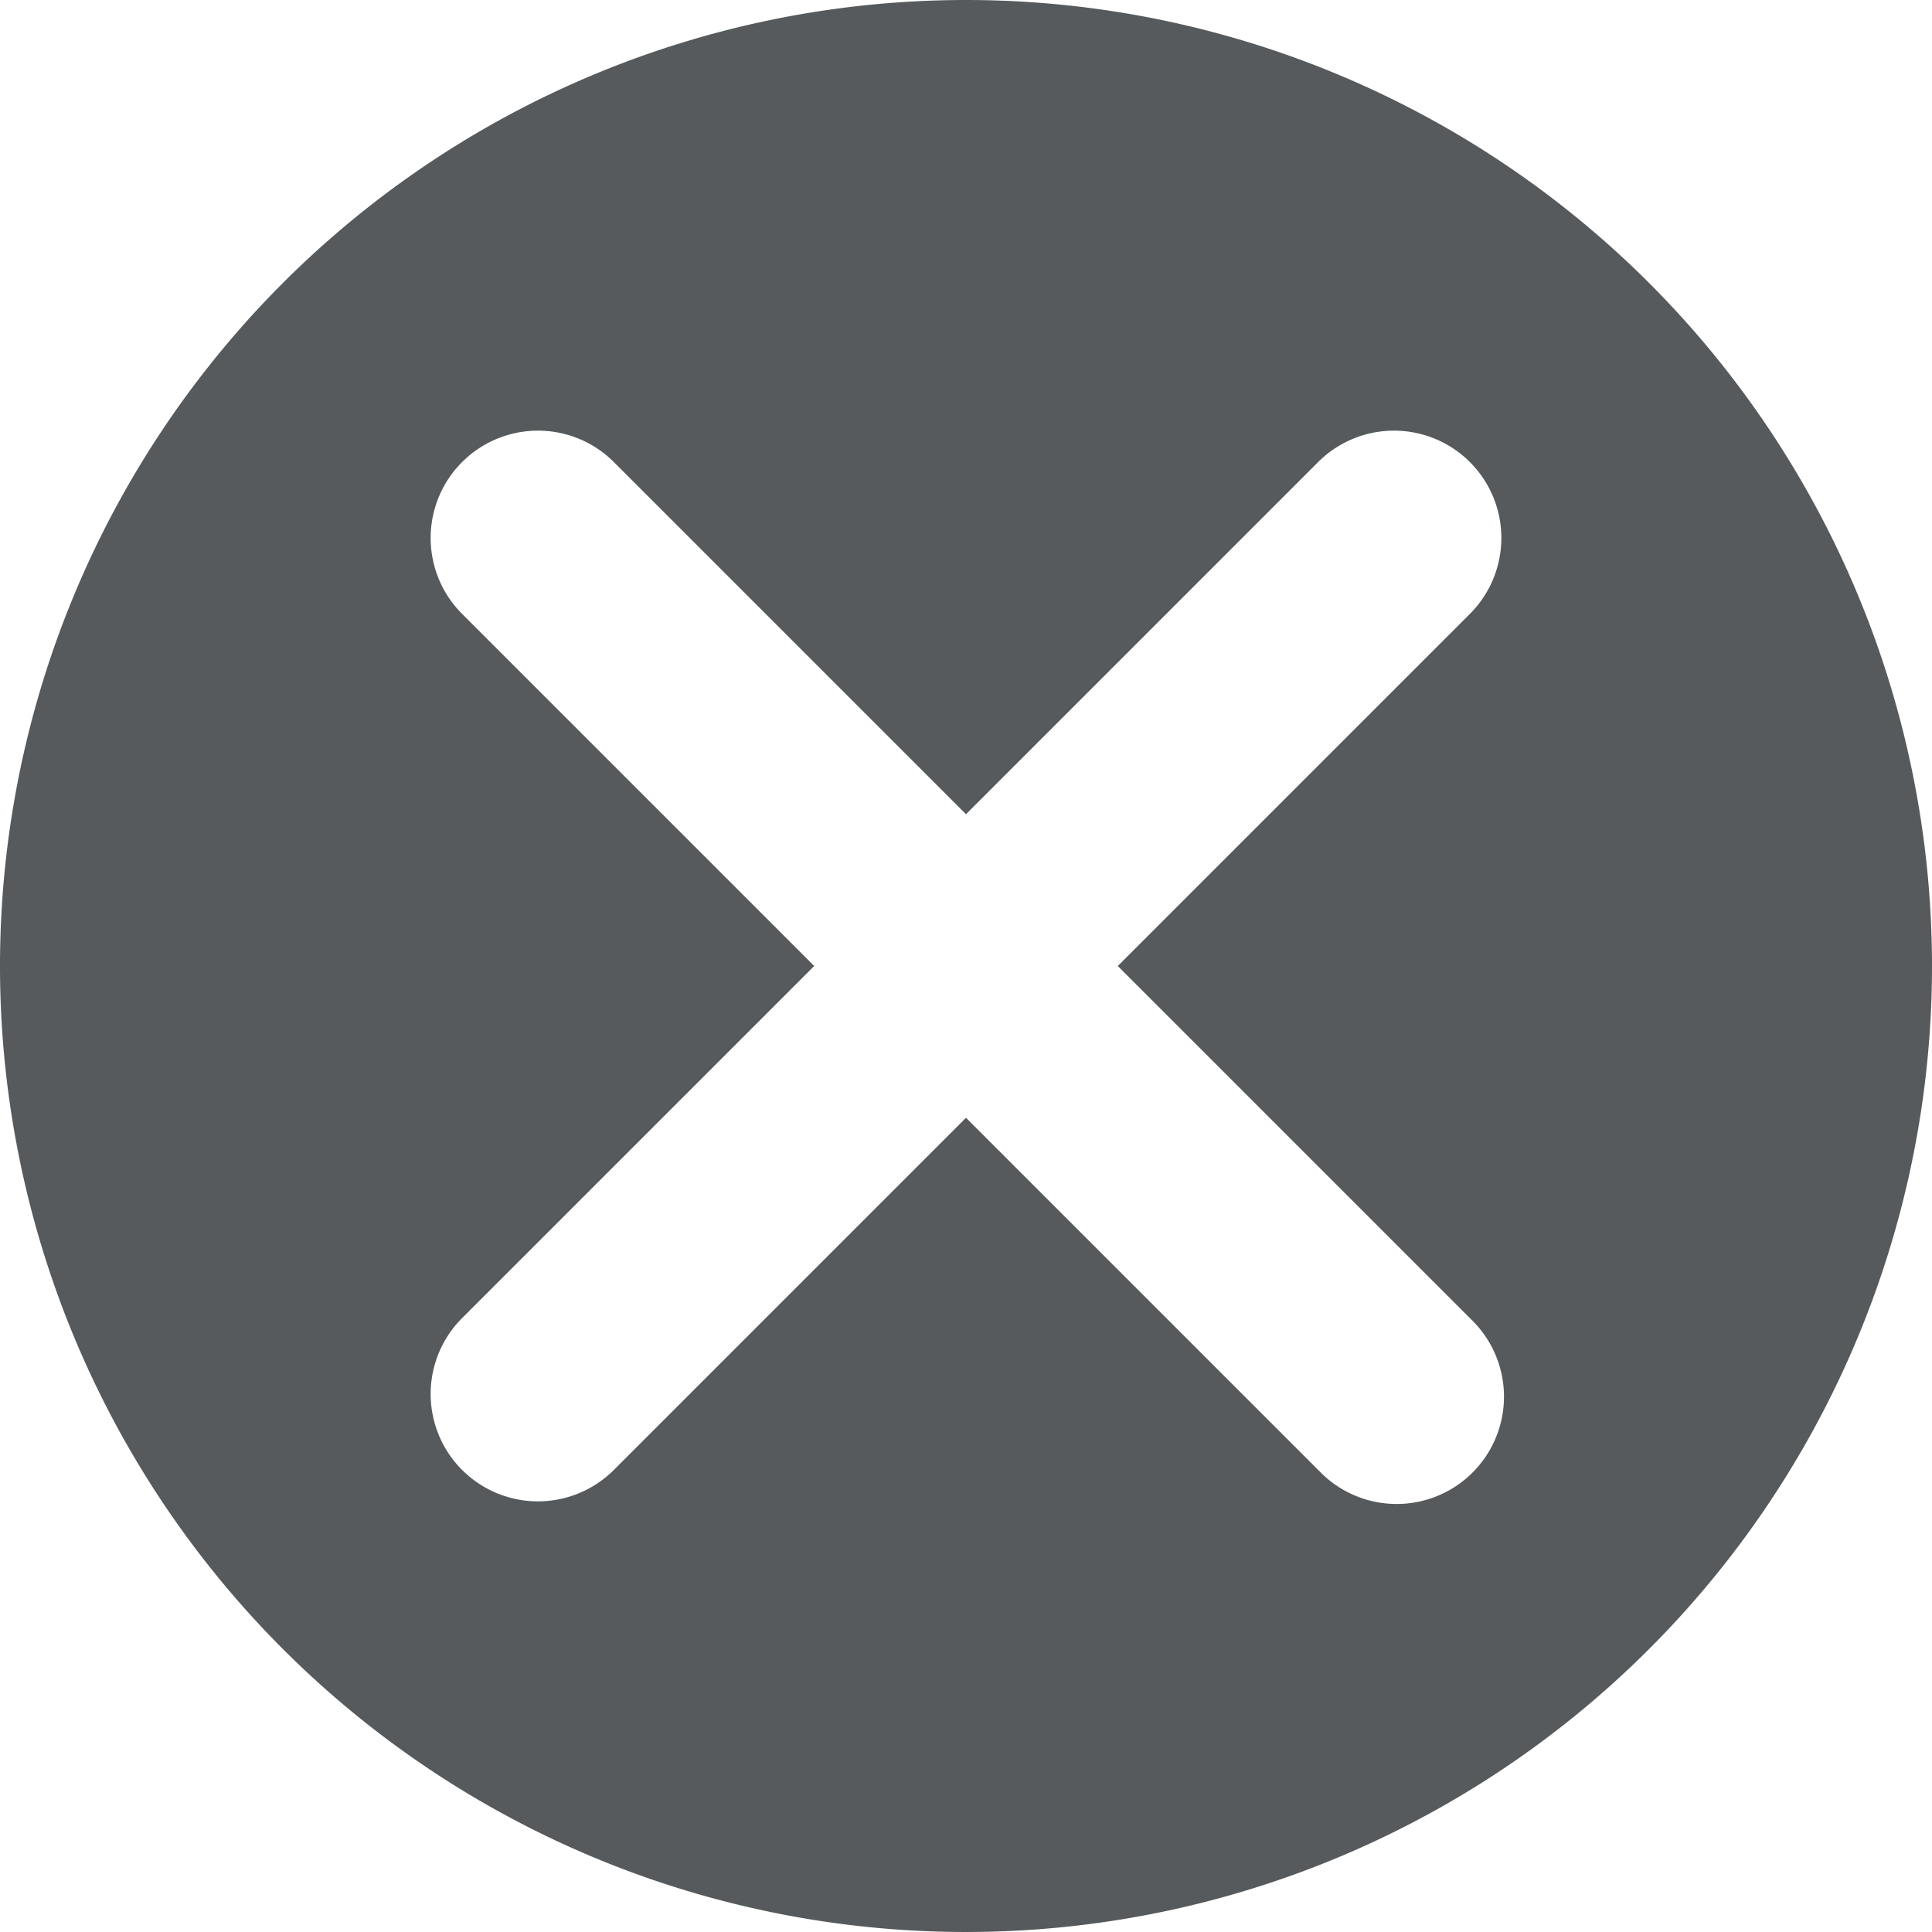 <svg width="18" height="18" xmlns="http://www.w3.org/2000/svg" viewBox="0 0 18 18">

  <path fill="#565a5c" d="M9,0a9,9,0,1,0,9,9A9,9,0,0,0,9,0Zm4.707,12.293a1,1,0,1,1-1.414,1.414L9,10.414,5.707,13.707a1,1,0,0,1-1.414-1.414L7.586,9,4.293,5.707A1,1,0,0,1,5.707,4.293L9,7.586l3.293-3.293a1,1,0,0,1,1.414,1.414L10.414,9Z"/>
</svg>
